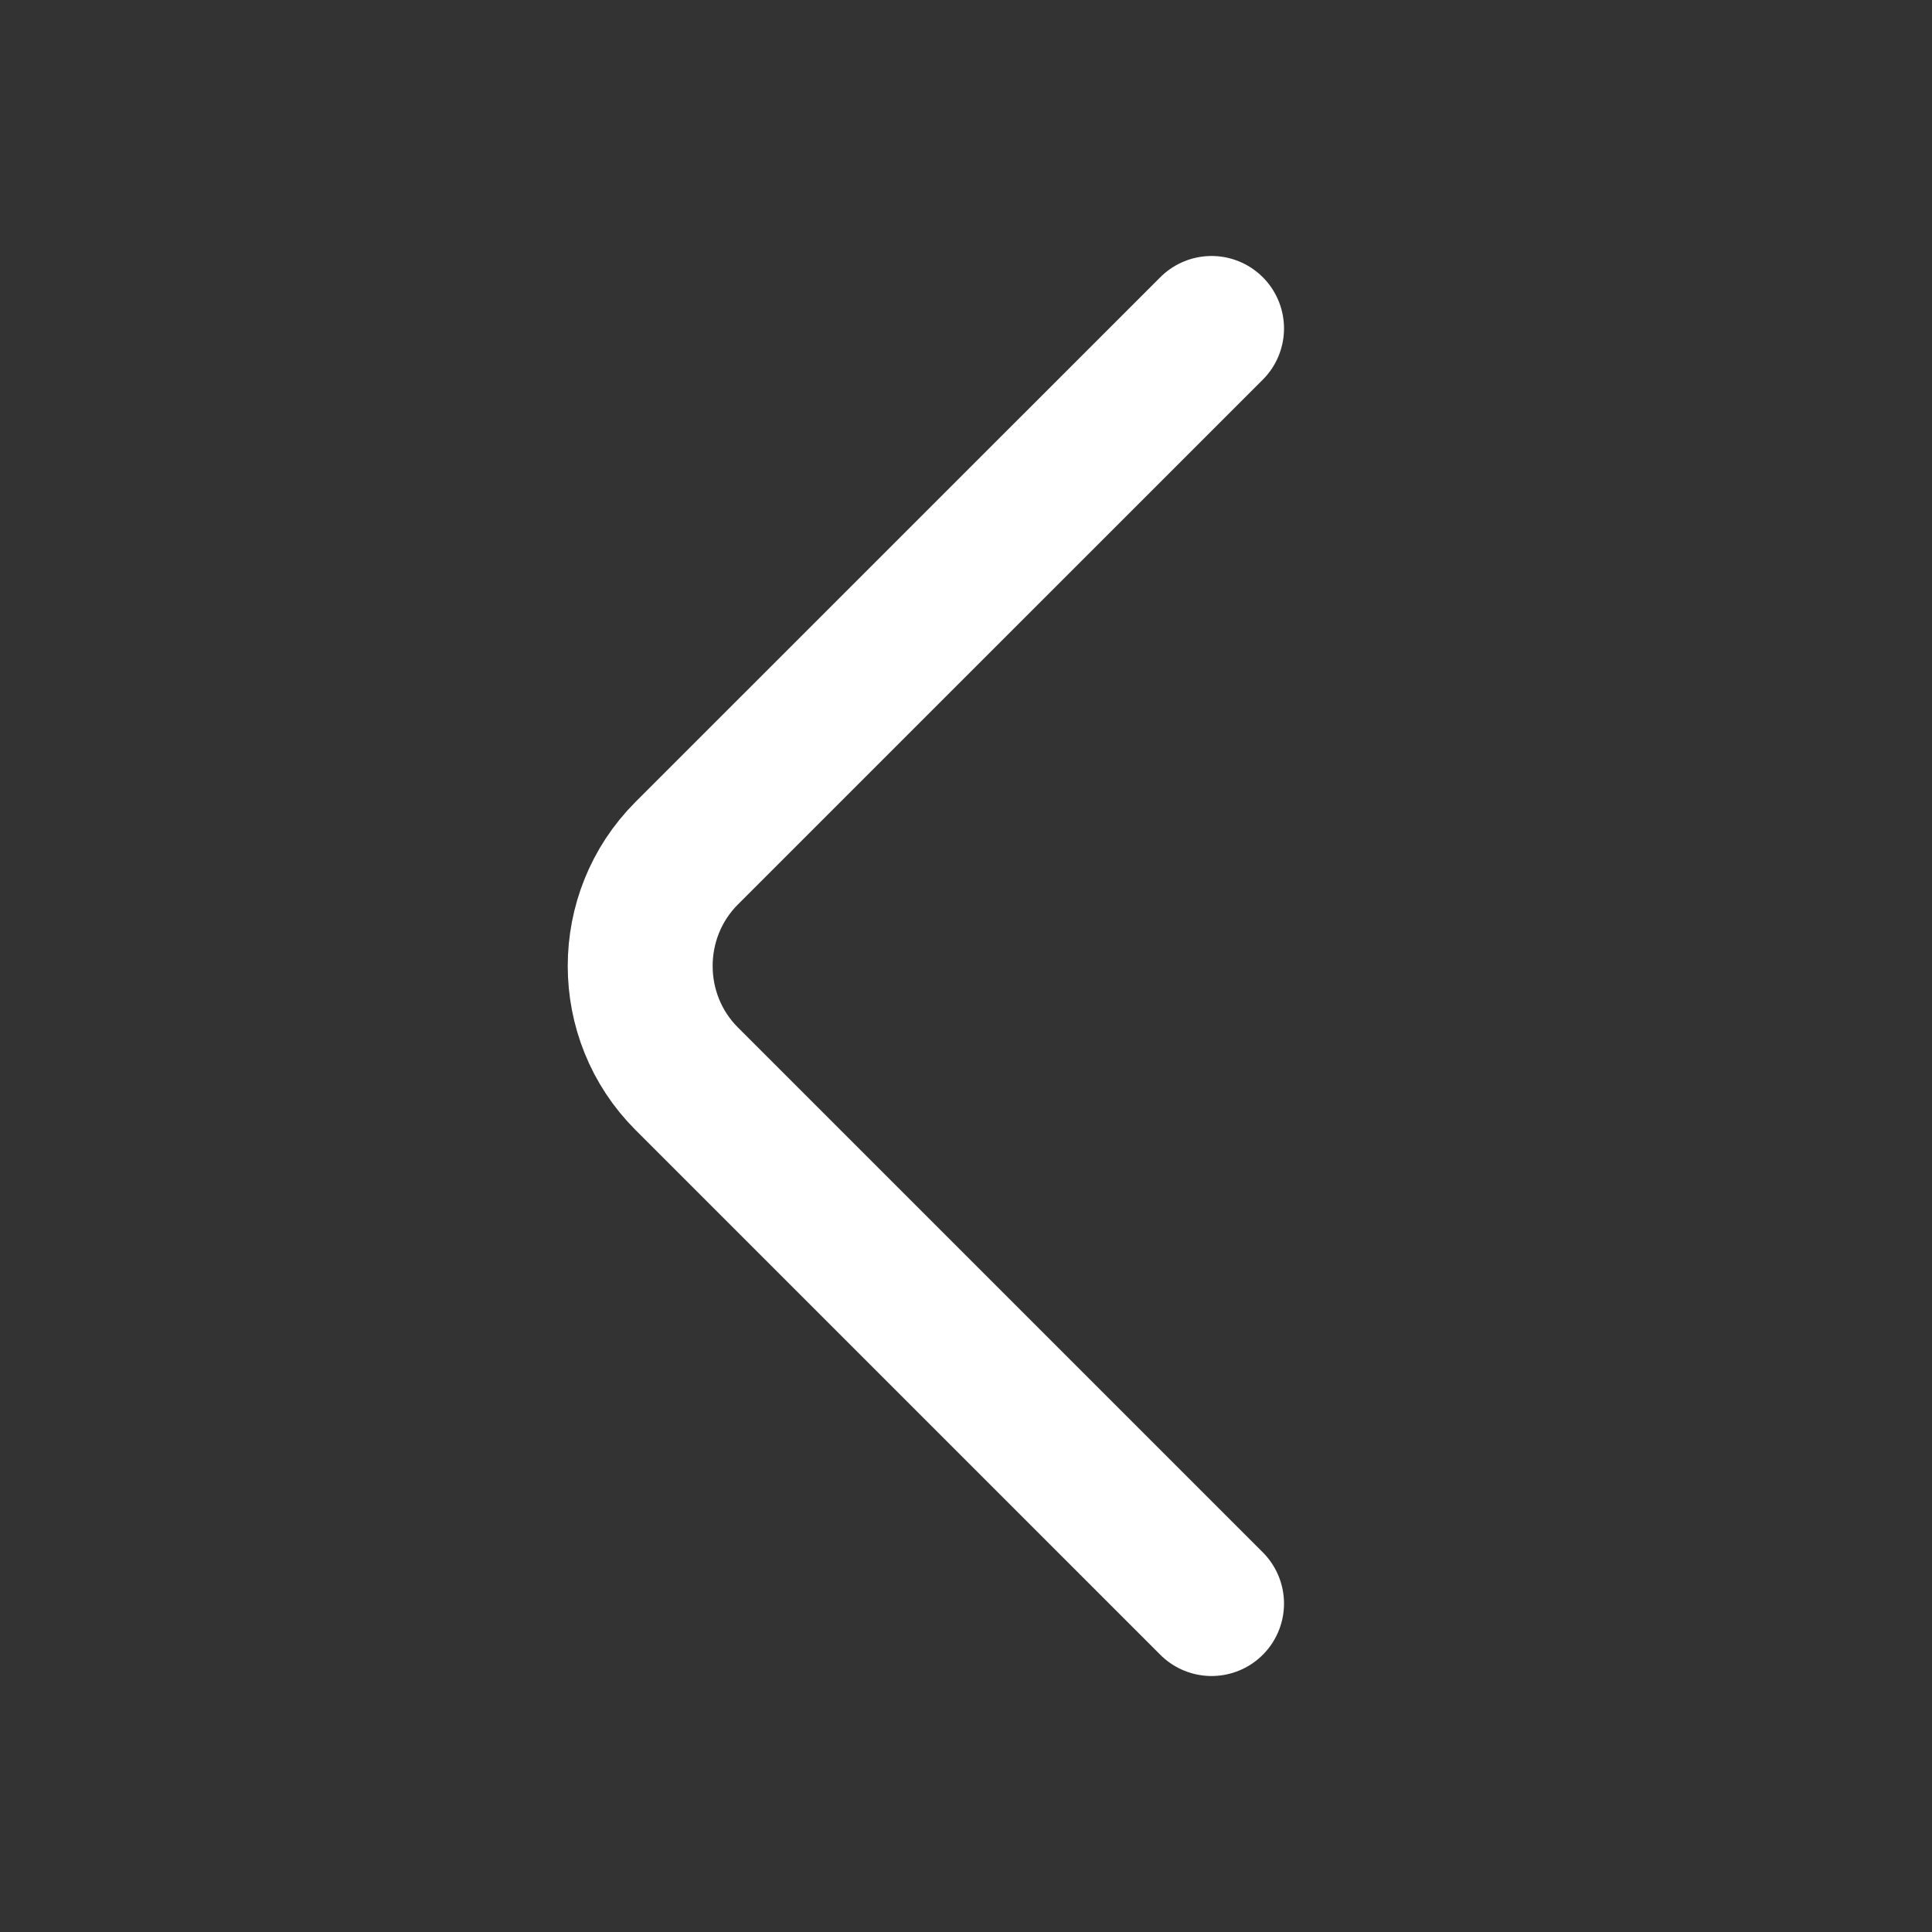 <svg width="20" height="20" viewBox="0 0 20 20" fill="none" xmlns="http://www.w3.org/2000/svg">
<rect x="0" y="0" width="20" height="20" fill="#333333" stroke="none"/>
<path d="M12.542 3.4L7.108 8.833C6.467 9.475 6.467 10.525 7.108 11.166L12.542 16.6" stroke="white" stroke-width="1.5" stroke-miterlimit="10" stroke-linecap="round" stroke-linejoin="round"/>
</svg>
